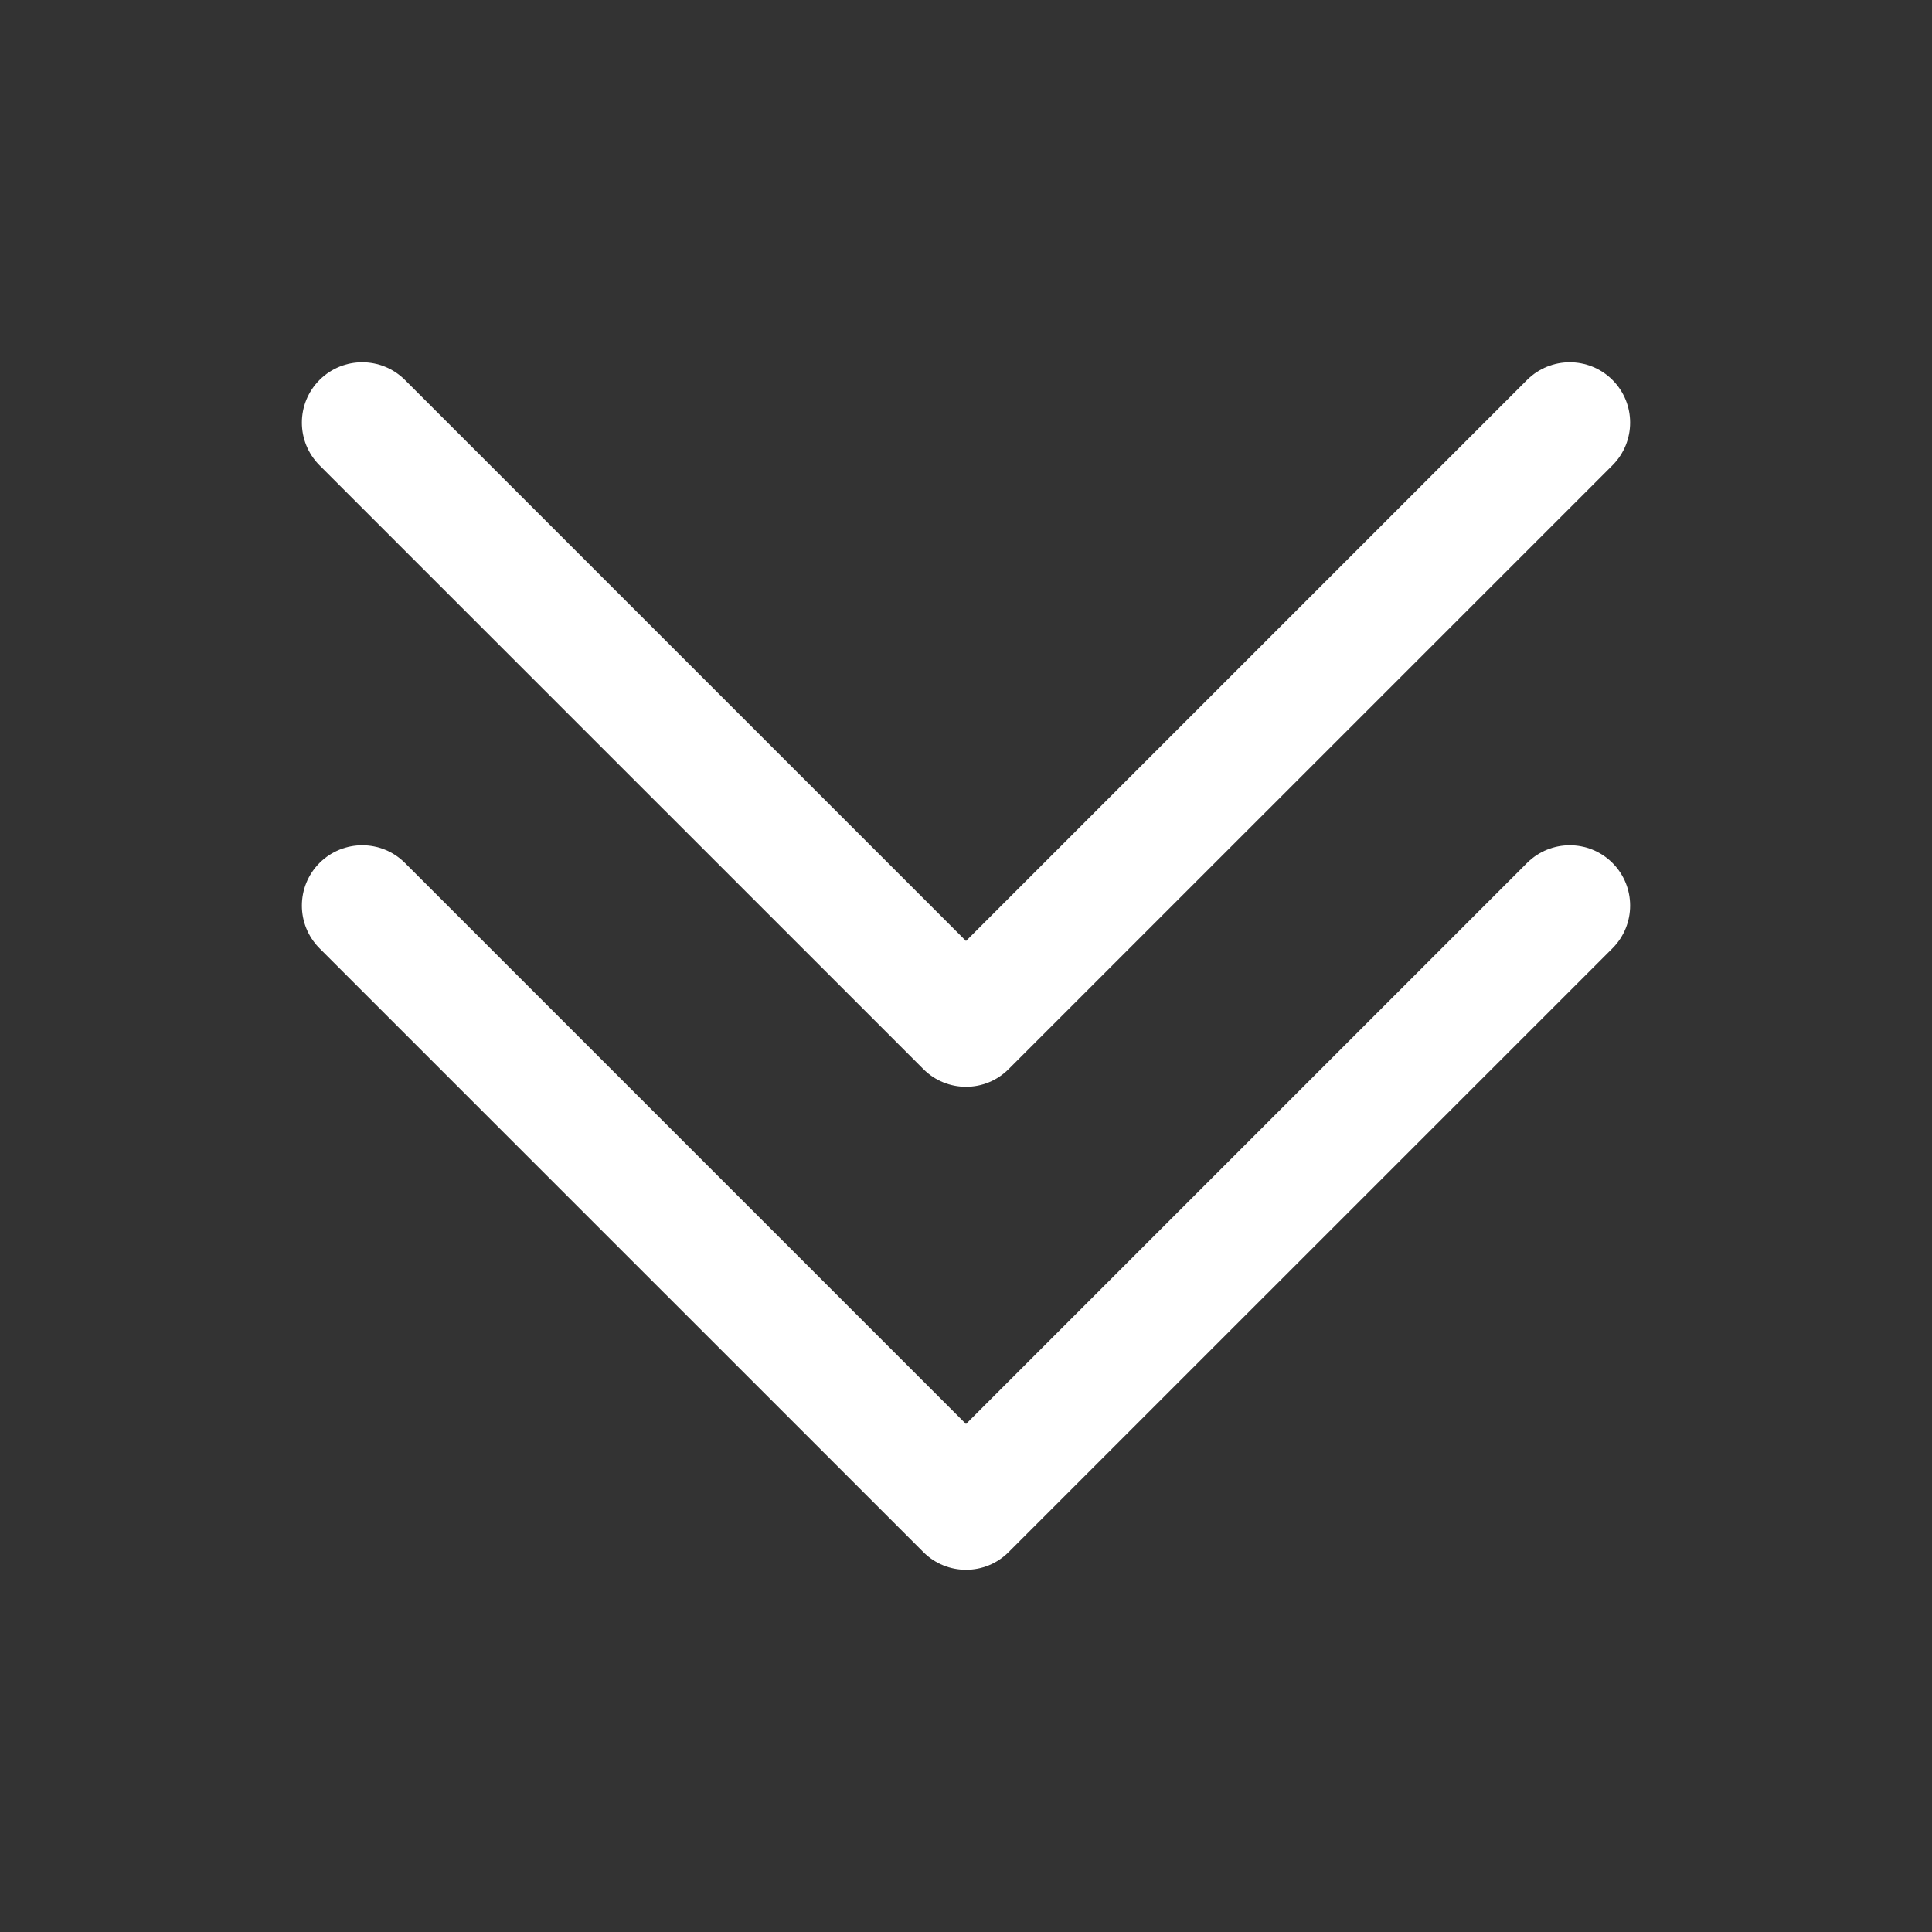 <svg width="35" height="35" viewBox="0 0 35 35" fill="none" xmlns="http://www.w3.org/2000/svg">
<rect x="0" y="0" width="35" height="35" fill="#333333" stroke="none"/>
<path d="M17.5 28.438C17.22 28.438 16.94 28.331 16.727 28.117L5.789 17.18C5.362 16.752 5.362 16.06 5.789 15.633C6.217 15.206 6.909 15.206 7.336 15.633L17.5 25.797L27.664 15.633C28.092 15.206 28.784 15.206 29.211 15.633C29.638 16.06 29.638 16.752 29.211 17.18L18.273 28.117C18.06 28.331 17.78 28.438 17.5 28.438ZM18.273 19.367L29.211 8.43C29.638 8.002 29.638 7.31 29.211 6.883C28.784 6.456 28.091 6.456 27.664 6.883L17.5 17.047L7.336 6.883C6.908 6.456 6.216 6.456 5.789 6.883C5.362 7.31 5.362 8.002 5.789 8.43L16.727 19.367C16.94 19.581 17.22 19.688 17.5 19.688C17.78 19.688 18.06 19.581 18.273 19.367Z" fill="white"/>
</svg>
